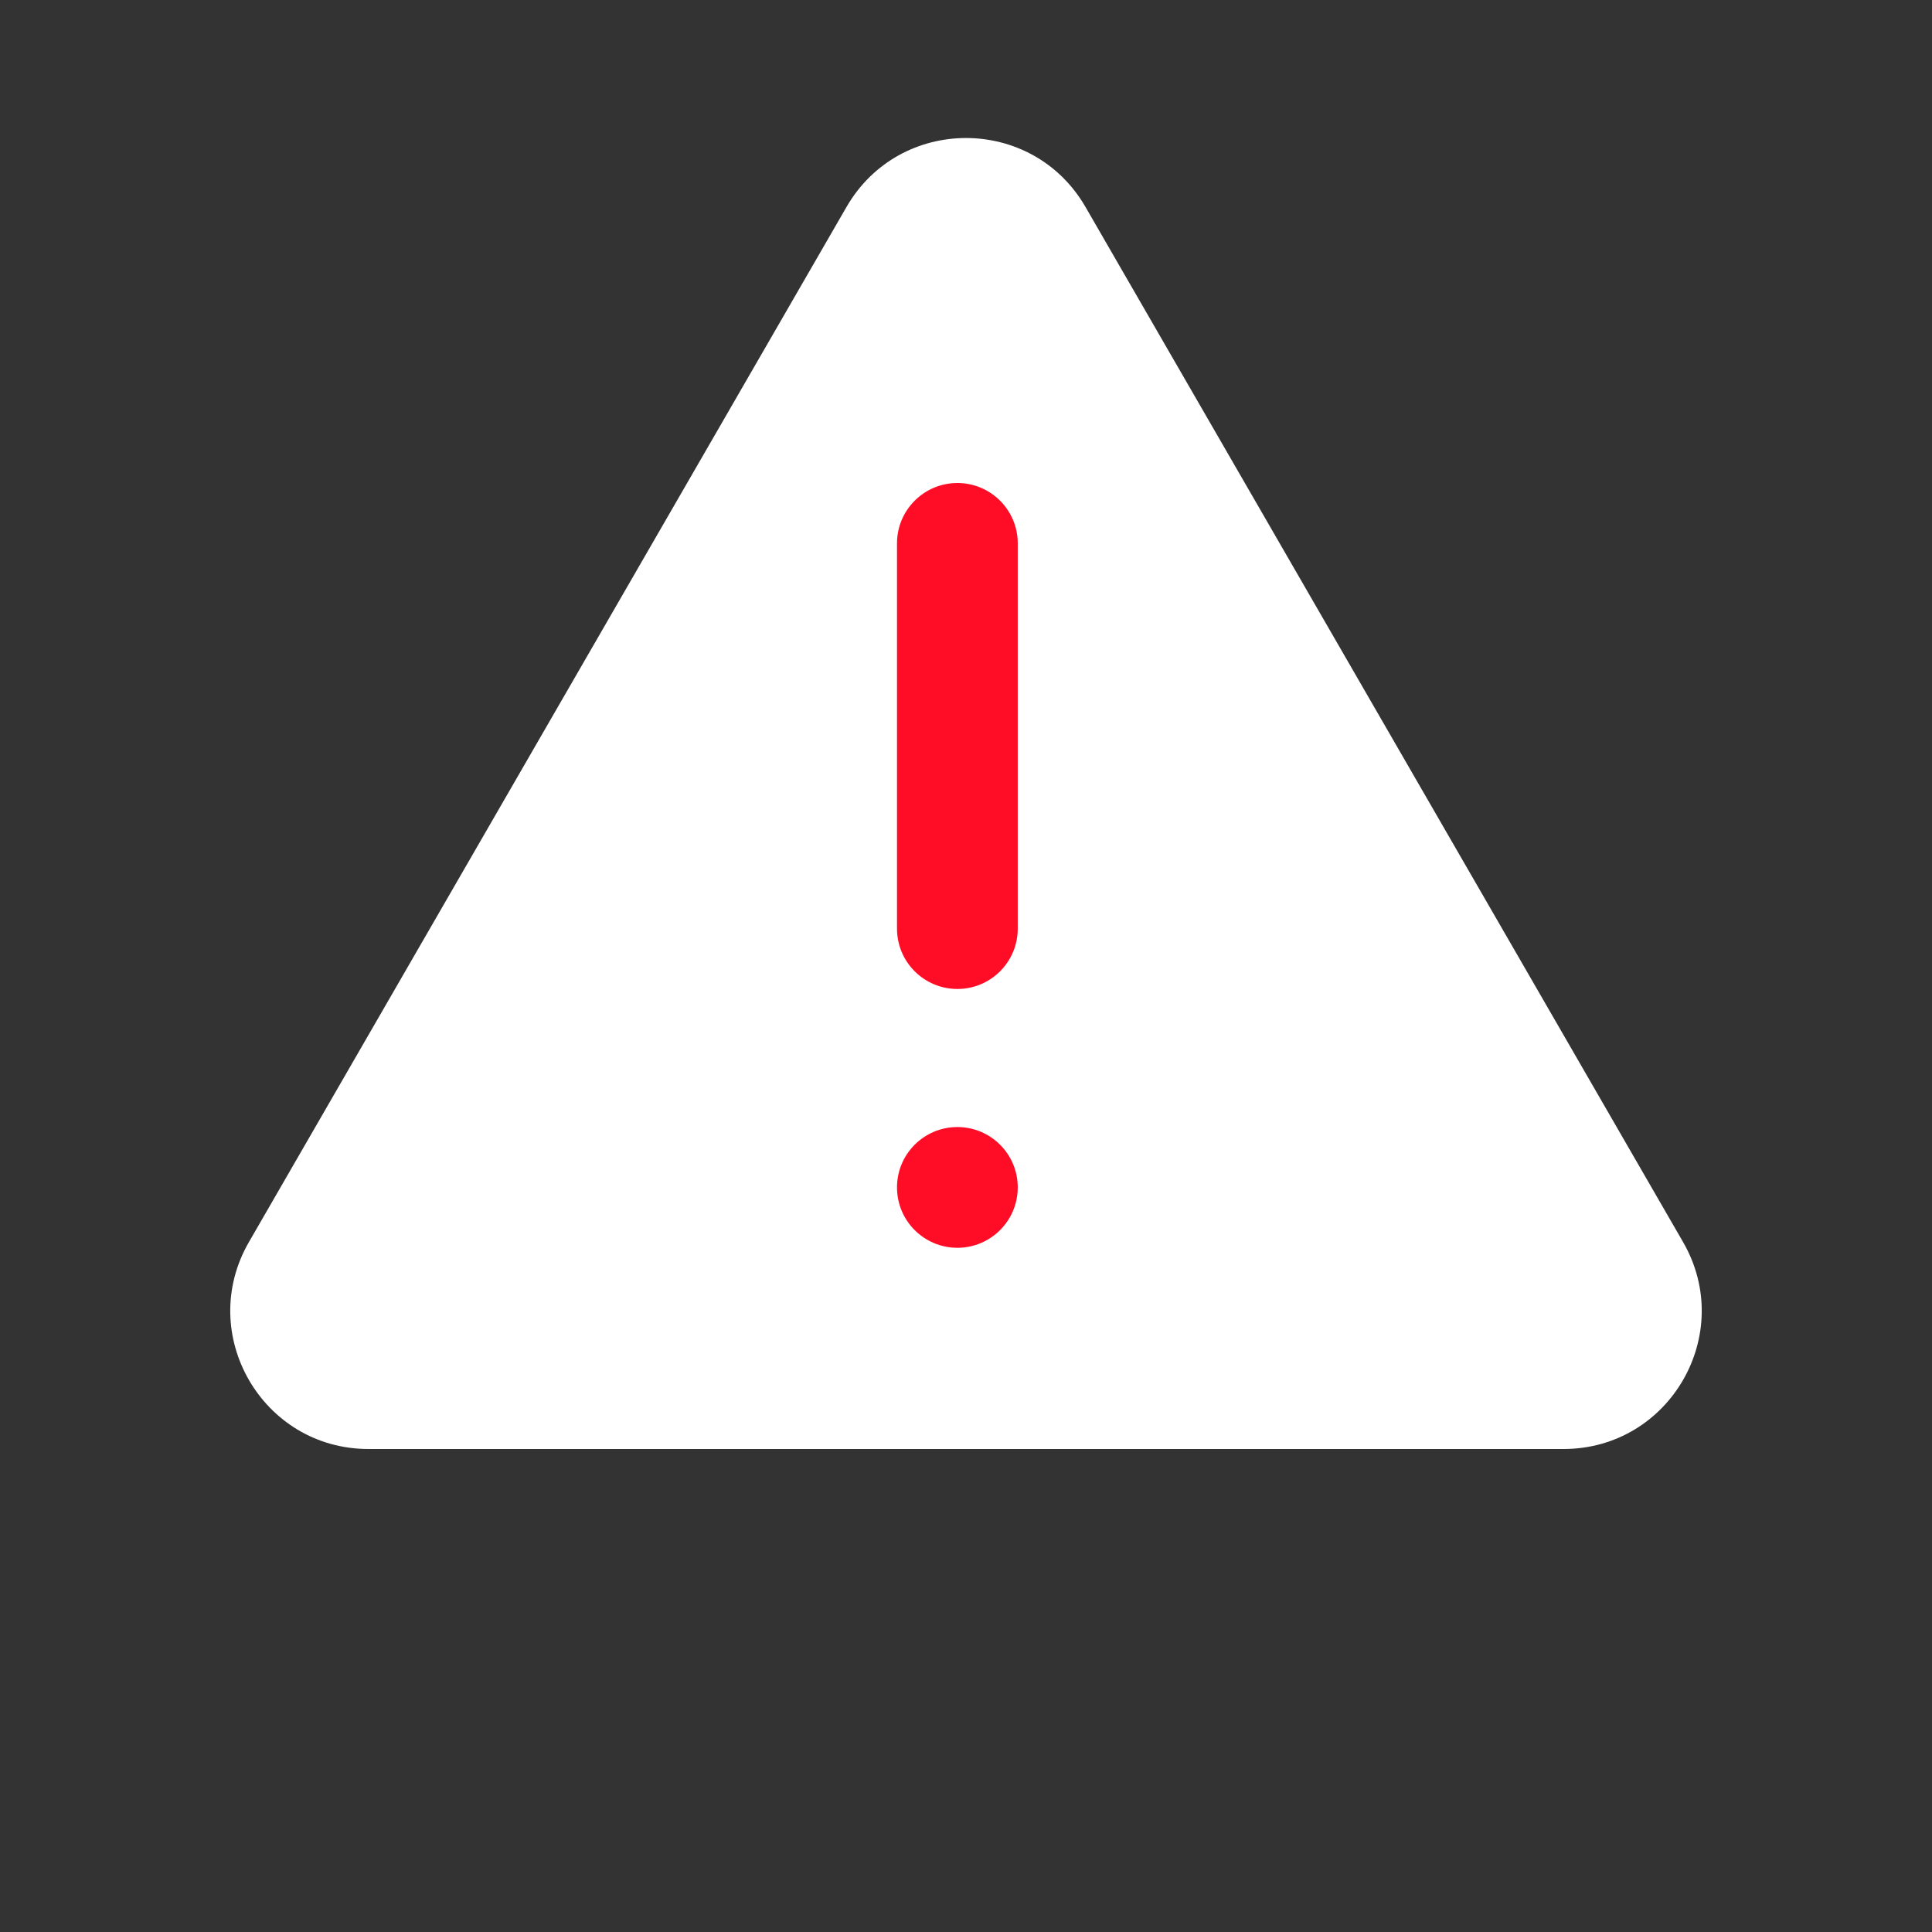<svg width="28" height="28" viewBox="0 0 28 28" fill="none" xmlns="http://www.w3.org/2000/svg">
<rect x="0" y="0" width="28" height="28" fill="#333333" stroke="none"/>
<path d="M12.268 3C13.038 1.667 14.962 1.667 15.732 3L24.392 18C25.162 19.333 24.2 21 22.66 21H5.34C3.8 21 2.838 19.333 3.608 18L12.268 3Z" fill="white"/>
<path fill-rule="evenodd" clip-rule="evenodd" d="M13.875 7C13.392 7 13 7.392 13 7.875V13.458C13 13.942 13.392 14.333 13.875 14.333C14.358 14.333 14.75 13.942 14.75 13.458V7.875C14.75 7.392 14.358 7 13.875 7ZM13.875 16.334C13.392 16.334 13 16.725 13 17.209C13 17.692 13.392 18.084 13.875 18.084C14.358 18.084 14.75 17.692 14.75 17.209C14.75 16.725 14.358 16.334 13.875 16.334Z" fill="#FF0D26"/>
</svg>
